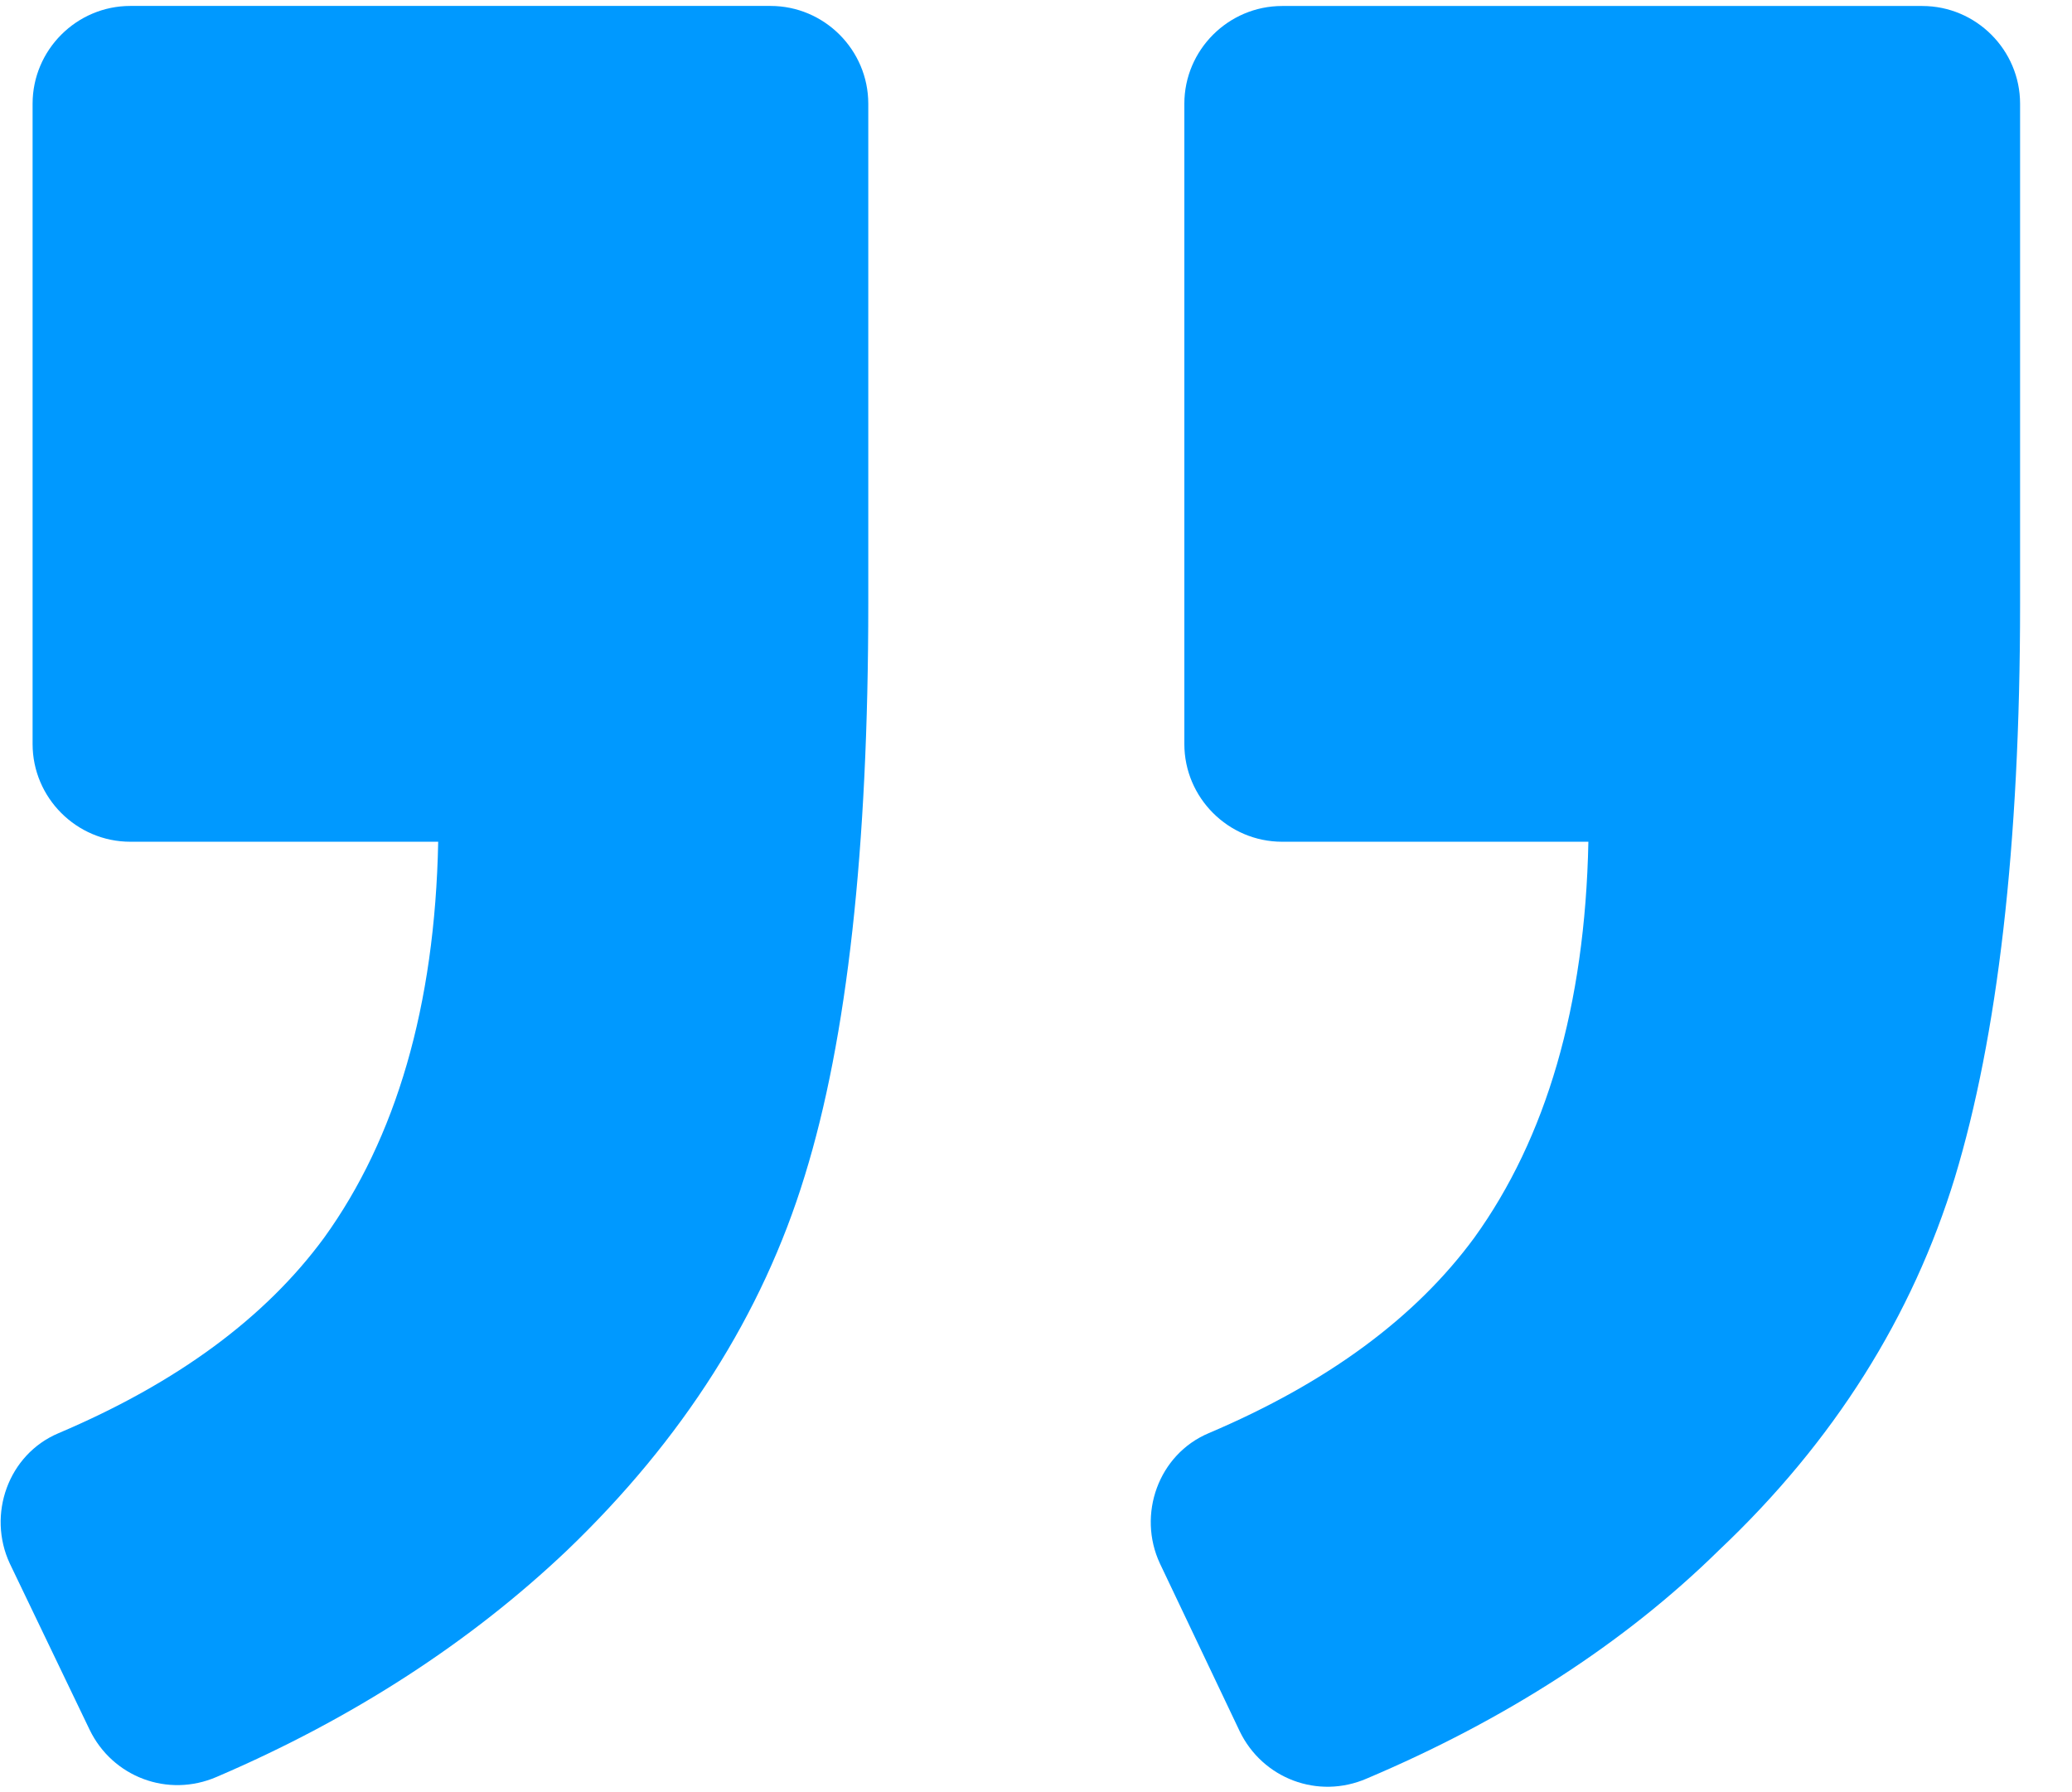 <svg width="37" height="32" viewBox="0 0 37 32" fill="none" xmlns="http://www.w3.org/2000/svg">
<g clip-path="url(#clip0)">
<path d="M21.585 25.59C20.684 25.969 20.305 27.045 20.713 27.918L22.138 30.914C22.546 31.757 23.535 32.136 24.407 31.757C26.88 30.71 29.004 29.343 30.691 27.685C32.756 25.736 34.153 23.496 34.909 21.023C35.666 18.521 36.073 15.118 36.073 10.783L36.073 1.852C36.073 0.892 35.287 0.107 34.327 0.107L22.895 0.107C21.935 0.107 21.149 0.892 21.149 1.852L21.149 13.285C21.149 14.245 21.935 15.03 22.895 15.03L28.364 15.03C28.305 17.969 27.607 20.325 26.327 22.1C25.28 23.525 23.709 24.688 21.585 25.59Z" fill="#0099FF"/>
<path d="M1.047 25.59C0.145 25.969 -0.232 27.045 0.175 27.918L1.6 30.885C2.007 31.728 2.996 32.106 3.869 31.728C6.313 30.681 8.408 29.314 10.124 27.685C12.189 25.706 13.615 23.466 14.371 20.994C15.128 18.55 15.505 15.146 15.505 10.783L15.505 1.852C15.505 0.892 14.72 0.106 13.76 0.106L2.327 0.106C1.367 0.106 0.582 0.892 0.582 1.852L0.582 13.285C0.582 14.245 1.367 15.03 2.327 15.03L7.825 15.03C7.767 17.969 7.069 20.325 5.789 22.099C4.742 23.525 3.171 24.688 1.047 25.59Z" fill="#0099FF"/>
</g>
<defs>
<clipPath id="clip0">
<rect width="36.073" height="32" fill="white" transform="translate(36.073 32) rotate(180)"/>
</clipPath>
</defs>
</svg>
